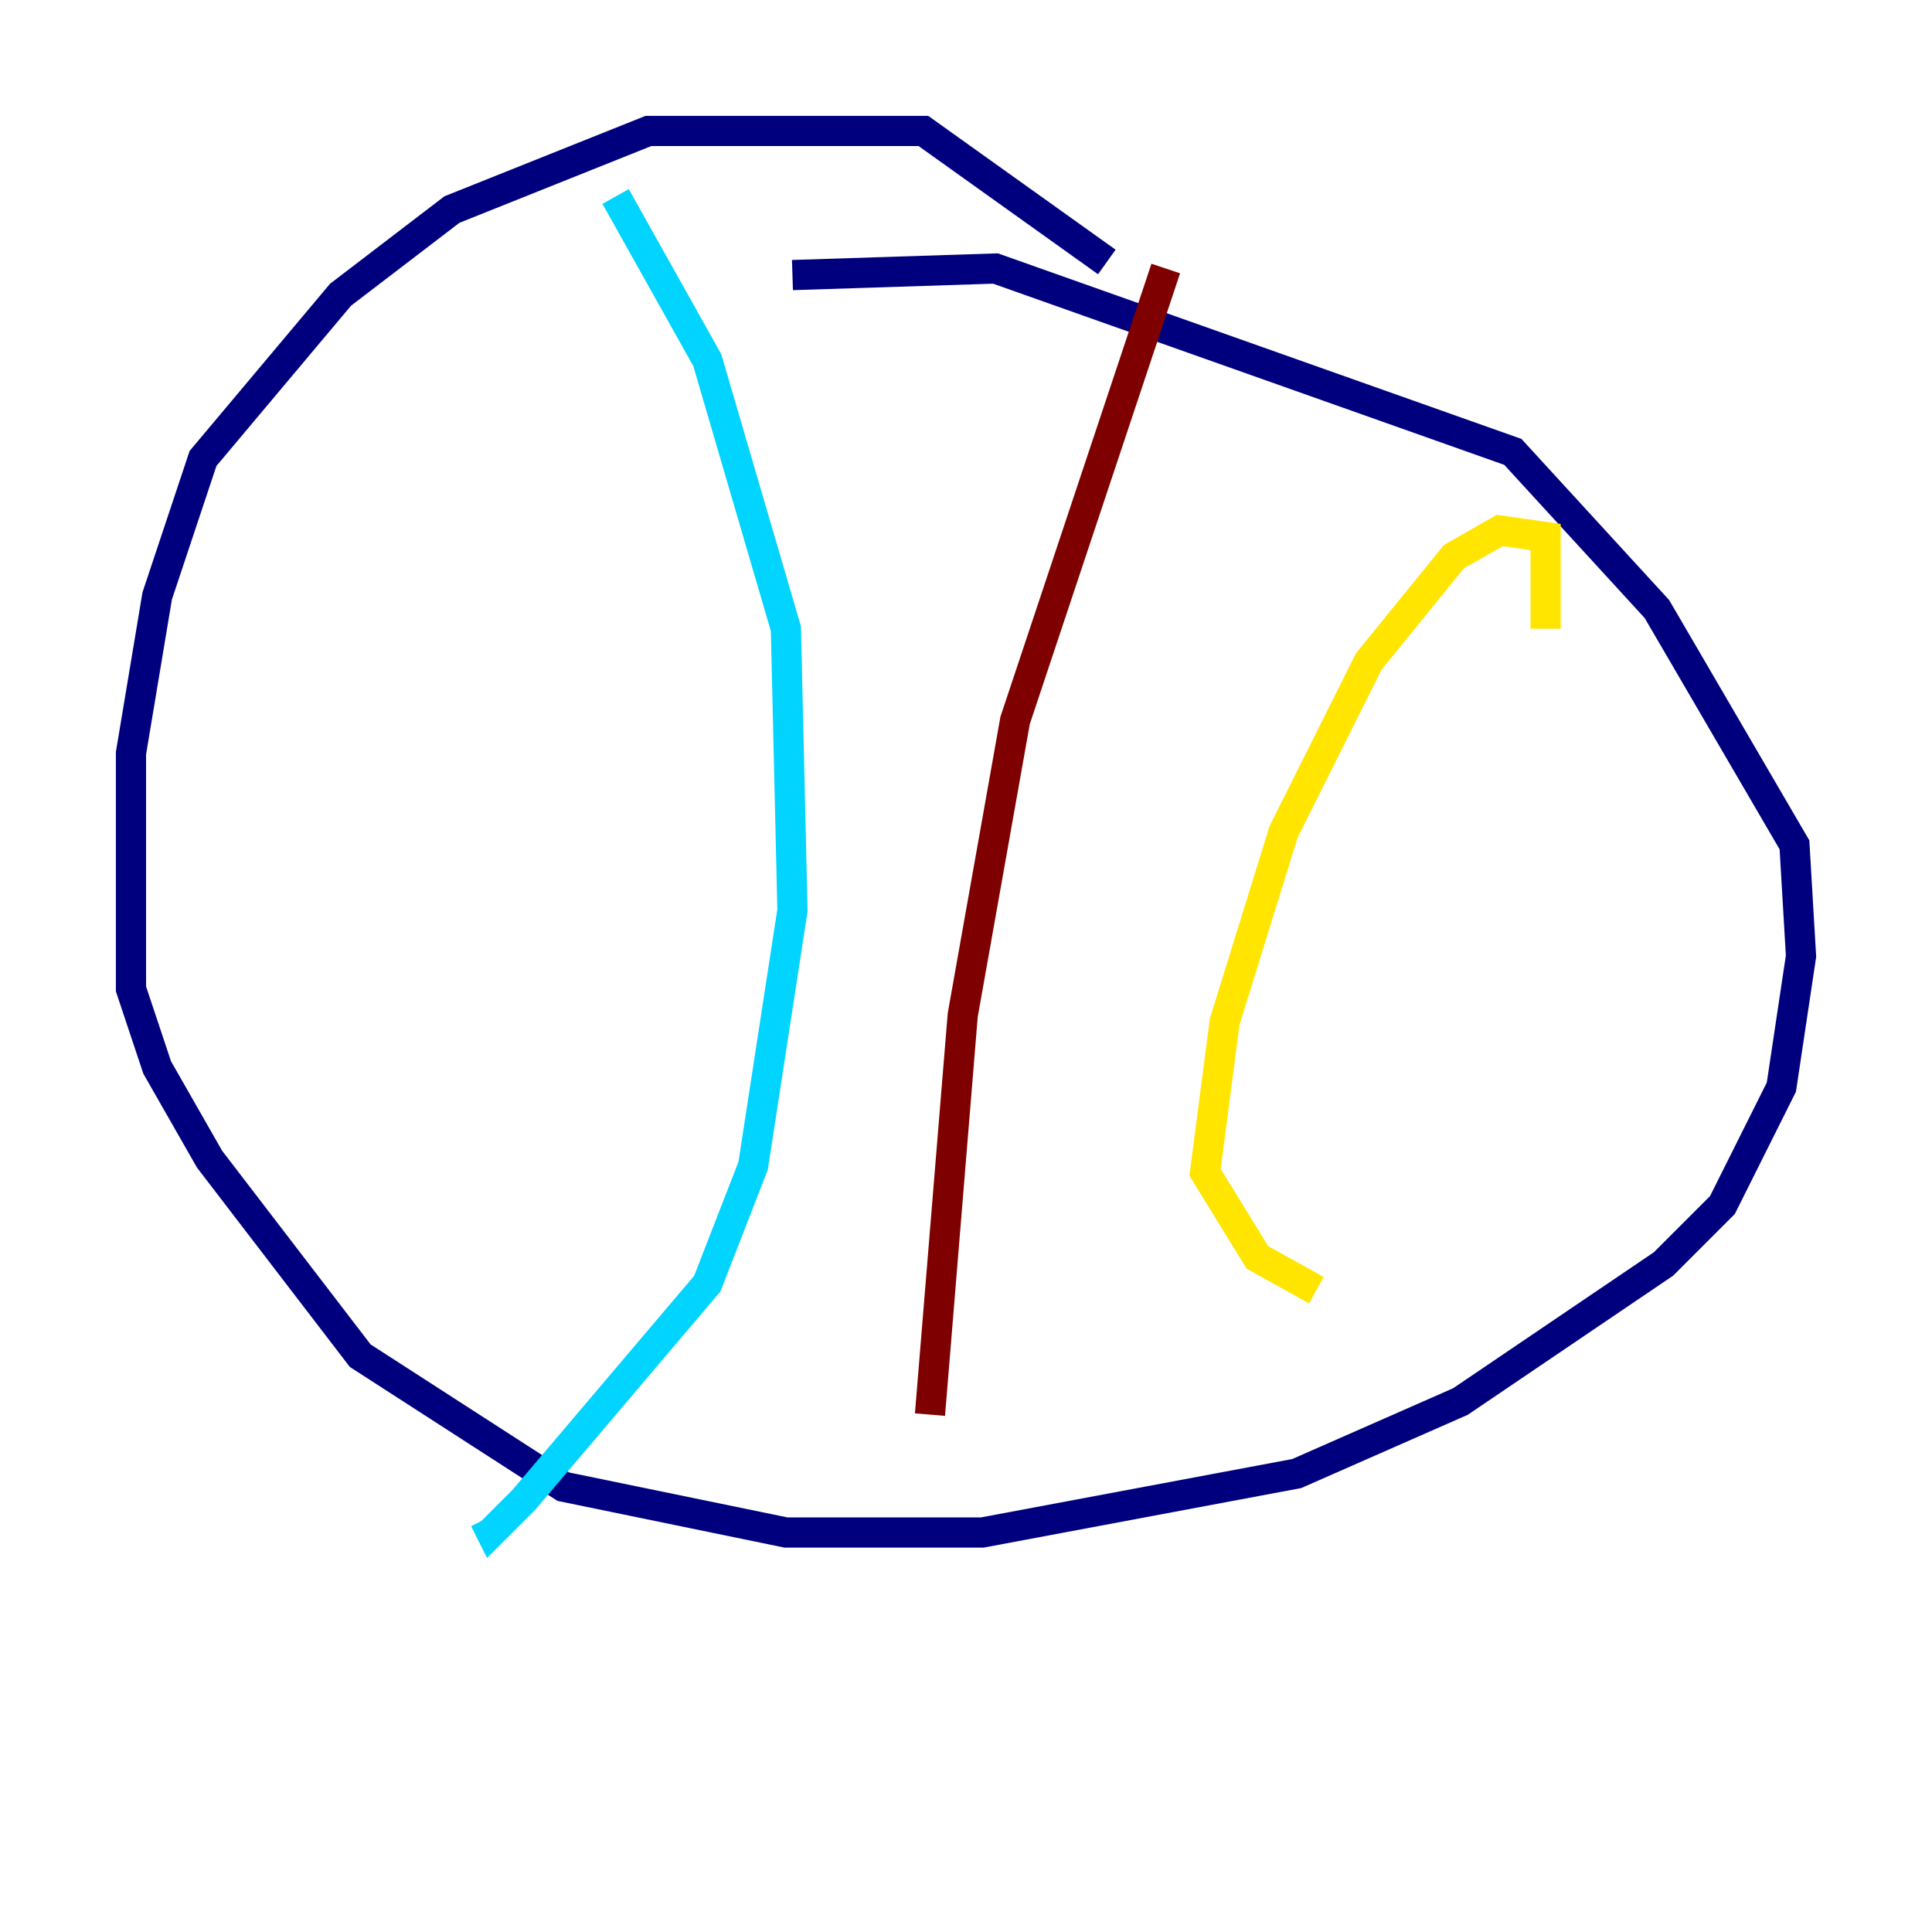<?xml version="1.0" encoding="utf-8" ?>
<svg baseProfile="tiny" height="128" version="1.2" viewBox="0,0,128,128" width="128" xmlns="http://www.w3.org/2000/svg" xmlns:ev="http://www.w3.org/2001/xml-events" xmlns:xlink="http://www.w3.org/1999/xlink"><defs /><polyline fill="none" points="73.329,17.356 61.18,8.678 42.956,8.678 29.939,13.885 22.563,19.525 13.451,30.373 10.414,39.485 8.678,49.898 8.678,65.519 10.414,70.725 13.885,76.8 23.864,89.817 37.315,98.495 52.068,101.532 65.085,101.532 85.912,97.627 96.759,92.854 110.21,83.742 114.115,79.837 118.02,72.027 119.322,63.349 118.888,55.973 109.776,40.352 100.231,29.939 65.953,17.79 52.502,18.224" stroke="#00007f" stroke-width="2" /><polyline fill="none" points="40.786,13.017 46.861,23.864 52.068,41.654 52.502,60.312 49.898,77.234 46.861,85.044 34.712,99.363 32.542,101.532 32.108,100.664" stroke="#00d4ff" stroke-width="2" /><polyline fill="none" points="102.4,41.654 102.4,35.58 99.363,35.146 96.325,36.881 90.685,43.824 85.044,55.105 81.139,67.688 79.837,77.668 83.308,83.308 87.214,85.478" stroke="#ffe500" stroke-width="2" /><polyline fill="none" points="77.234,17.79 67.254,47.729 63.783,67.254 61.614,93.722" stroke="#7f0000" stroke-width="2" /></svg>